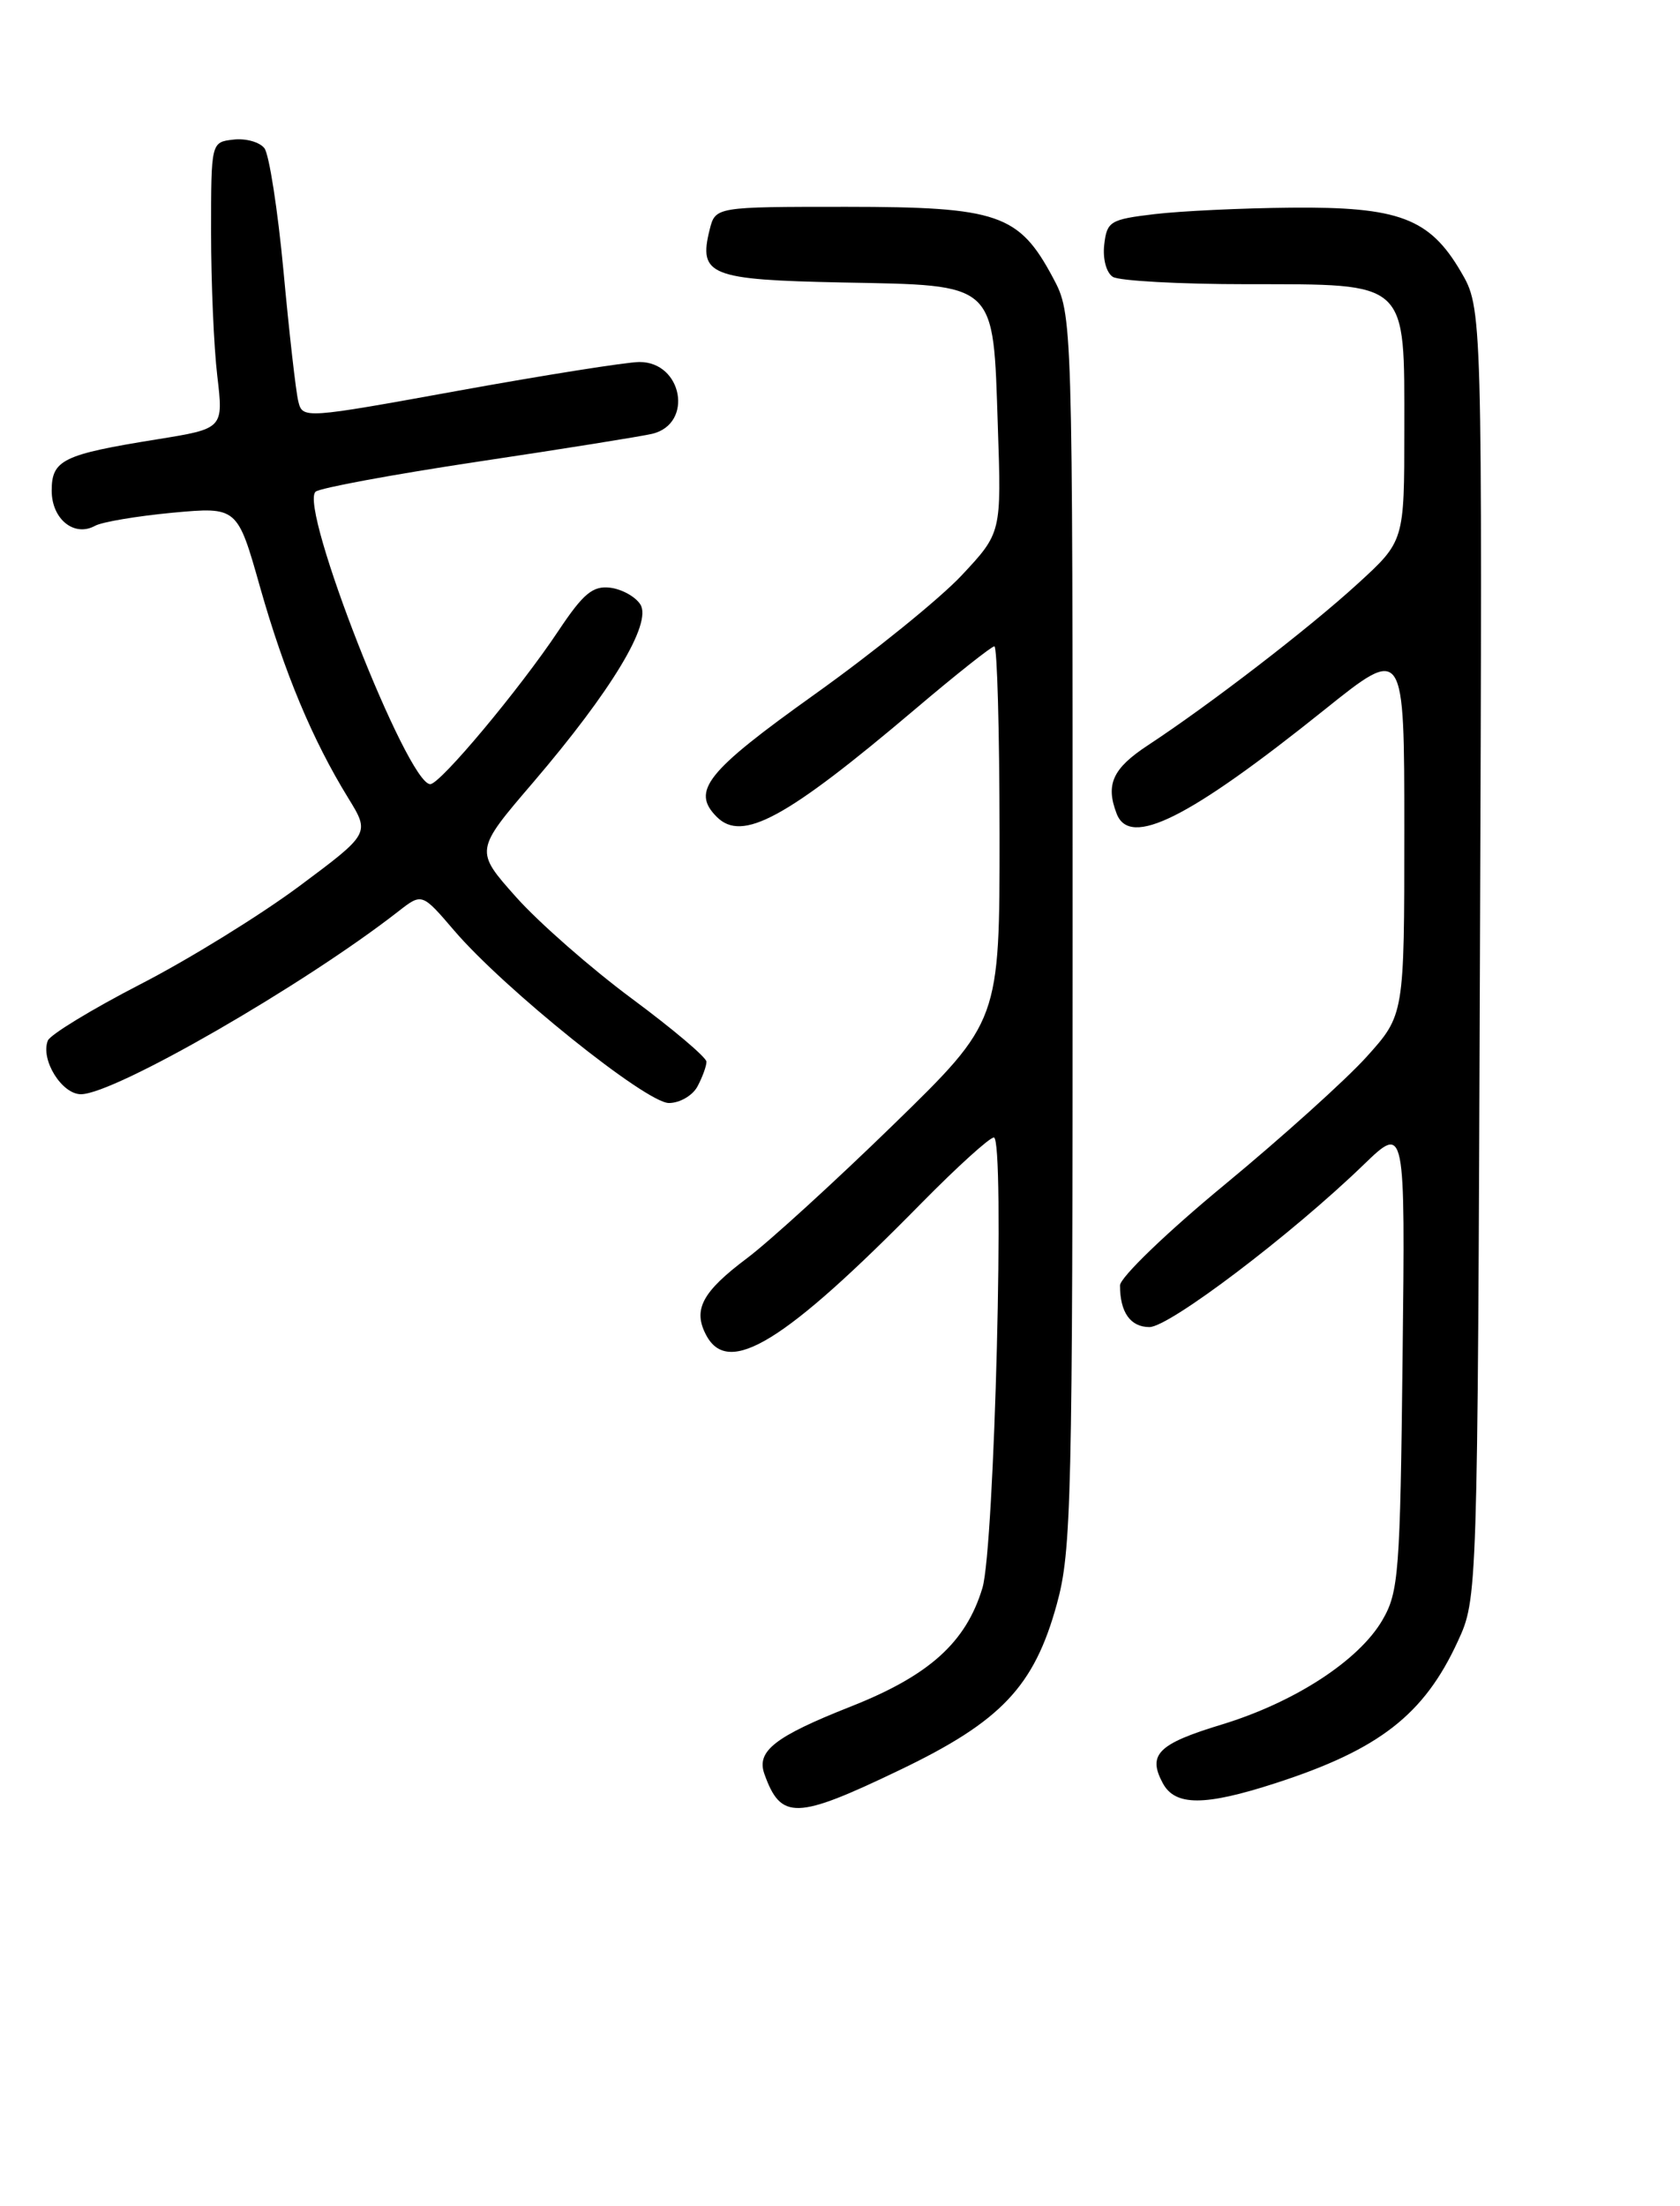 <?xml version="1.0" encoding="UTF-8" standalone="no"?>
<!DOCTYPE svg PUBLIC "-//W3C//DTD SVG 1.1//EN" "http://www.w3.org/Graphics/SVG/1.1/DTD/svg11.dtd" >
<svg xmlns="http://www.w3.org/2000/svg" xmlns:xlink="http://www.w3.org/1999/xlink" version="1.1" viewBox="0 0 195 256">
 <g >
 <path fill="currentColor"
d=" M 104.44 205.40 C 116.20 199.76 120.03 195.72 122.66 186.18 C 124.37 179.98 124.50 174.36 124.50 108.00 C 124.50 36.50 124.50 36.50 122.21 32.21 C 118.27 24.84 115.85 24.01 98.27 24.00 C 83.04 24.00 83.04 24.00 82.37 26.65 C 81.05 31.94 82.40 32.47 97.73 32.78 C 115.83 33.13 115.26 32.61 115.82 49.47 C 116.24 61.83 116.24 61.83 111.63 66.76 C 109.10 69.46 101.41 75.69 94.54 80.59 C 81.97 89.56 80.19 91.79 83.20 94.80 C 86.15 97.75 91.21 95.01 106.17 82.34 C 110.93 78.30 115.10 75.00 115.42 75.00 C 115.74 75.00 116.01 84.79 116.02 96.75 C 116.03 118.50 116.03 118.50 103.71 130.50 C 96.93 137.10 89.29 144.07 86.72 146.00 C 81.48 149.93 80.39 151.99 81.98 154.96 C 84.56 159.79 91.05 155.80 106.97 139.60 C 111.09 135.42 114.86 132.00 115.36 132.00 C 116.65 132.00 115.44 179.62 114.03 184.28 C 112.12 190.60 107.86 194.44 98.74 198.04 C 89.96 201.51 87.78 203.20 88.72 205.85 C 90.64 211.23 92.40 211.18 104.44 205.40 Z  M 148.08 206.92 C 160.09 203.03 165.29 198.98 169.20 190.49 C 171.50 185.50 171.50 185.50 171.78 110.64 C 172.06 35.78 172.06 35.78 169.56 31.52 C 165.93 25.32 162.37 23.98 149.85 24.10 C 144.16 24.15 137.03 24.49 134.00 24.85 C 128.86 25.46 128.48 25.69 128.17 28.39 C 127.98 30.03 128.41 31.65 129.17 32.13 C 129.90 32.59 136.91 32.98 144.75 32.98 C 163.61 33.00 163.00 32.44 163.00 49.90 C 163.00 62.80 163.00 62.80 157.59 67.74 C 151.93 72.92 140.47 81.73 133.25 86.48 C 129.15 89.17 128.30 91.02 129.61 94.42 C 131.14 98.42 137.96 95.01 153.75 82.35 C 163.00 74.94 163.00 74.94 163.00 96.36 C 163.00 117.78 163.00 117.78 158.62 122.64 C 156.21 125.31 148.78 132.00 142.12 137.50 C 135.45 143.00 130.00 148.25 130.00 149.17 C 130.00 152.29 131.21 154.00 133.42 154.00 C 135.73 154.00 149.94 143.23 158.30 135.14 C 163.11 130.50 163.11 130.50 162.80 157.50 C 162.52 182.55 162.35 184.75 160.46 188.00 C 157.72 192.71 150.24 197.56 141.79 200.13 C 134.41 202.37 133.18 203.60 134.96 206.92 C 136.39 209.60 139.82 209.60 148.08 206.92 Z  M 80.96 126.07 C 81.53 125.00 82.00 123.72 82.00 123.21 C 82.00 122.71 78.11 119.42 73.36 115.90 C 68.61 112.38 62.55 107.07 59.91 104.11 C 55.10 98.71 55.10 98.71 61.88 90.80 C 70.98 80.15 75.70 72.34 74.33 70.15 C 73.76 69.24 72.18 68.37 70.82 68.20 C 68.80 67.96 67.70 68.88 64.82 73.20 C 60.30 79.99 51.09 91.00 49.94 91.00 C 47.28 91.00 34.66 58.83 36.63 57.06 C 37.11 56.63 45.60 55.06 55.50 53.57 C 65.40 52.09 74.50 50.63 75.71 50.34 C 80.52 49.18 79.22 41.99 74.21 42.01 C 72.72 42.02 63.31 43.51 53.31 45.32 C 35.24 48.60 35.12 48.61 34.62 46.56 C 34.34 45.43 33.57 38.65 32.91 31.50 C 32.24 24.35 31.24 17.91 30.69 17.20 C 30.13 16.48 28.51 16.03 27.09 16.20 C 24.50 16.50 24.50 16.50 24.50 27.00 C 24.50 32.78 24.82 40.25 25.22 43.62 C 25.94 49.74 25.94 49.74 18.25 50.98 C 7.29 52.74 6.00 53.37 6.00 56.94 C 6.00 60.24 8.61 62.35 11.03 61.02 C 11.84 60.57 15.89 59.89 20.02 59.50 C 27.55 58.81 27.55 58.81 30.19 68.15 C 33.00 78.04 36.26 85.85 40.42 92.61 C 42.95 96.72 42.95 96.72 34.72 102.85 C 30.20 106.21 21.90 111.34 16.27 114.23 C 10.65 117.13 5.82 120.07 5.55 120.76 C 4.68 122.97 7.18 127.00 9.41 126.98 C 13.35 126.94 35.28 114.31 46.24 105.76 C 48.98 103.62 48.98 103.62 52.73 108.00 C 58.52 114.76 75.00 128.00 77.64 128.00 C 78.90 128.00 80.40 127.13 80.96 126.07 Z "/>
</g>
</svg>